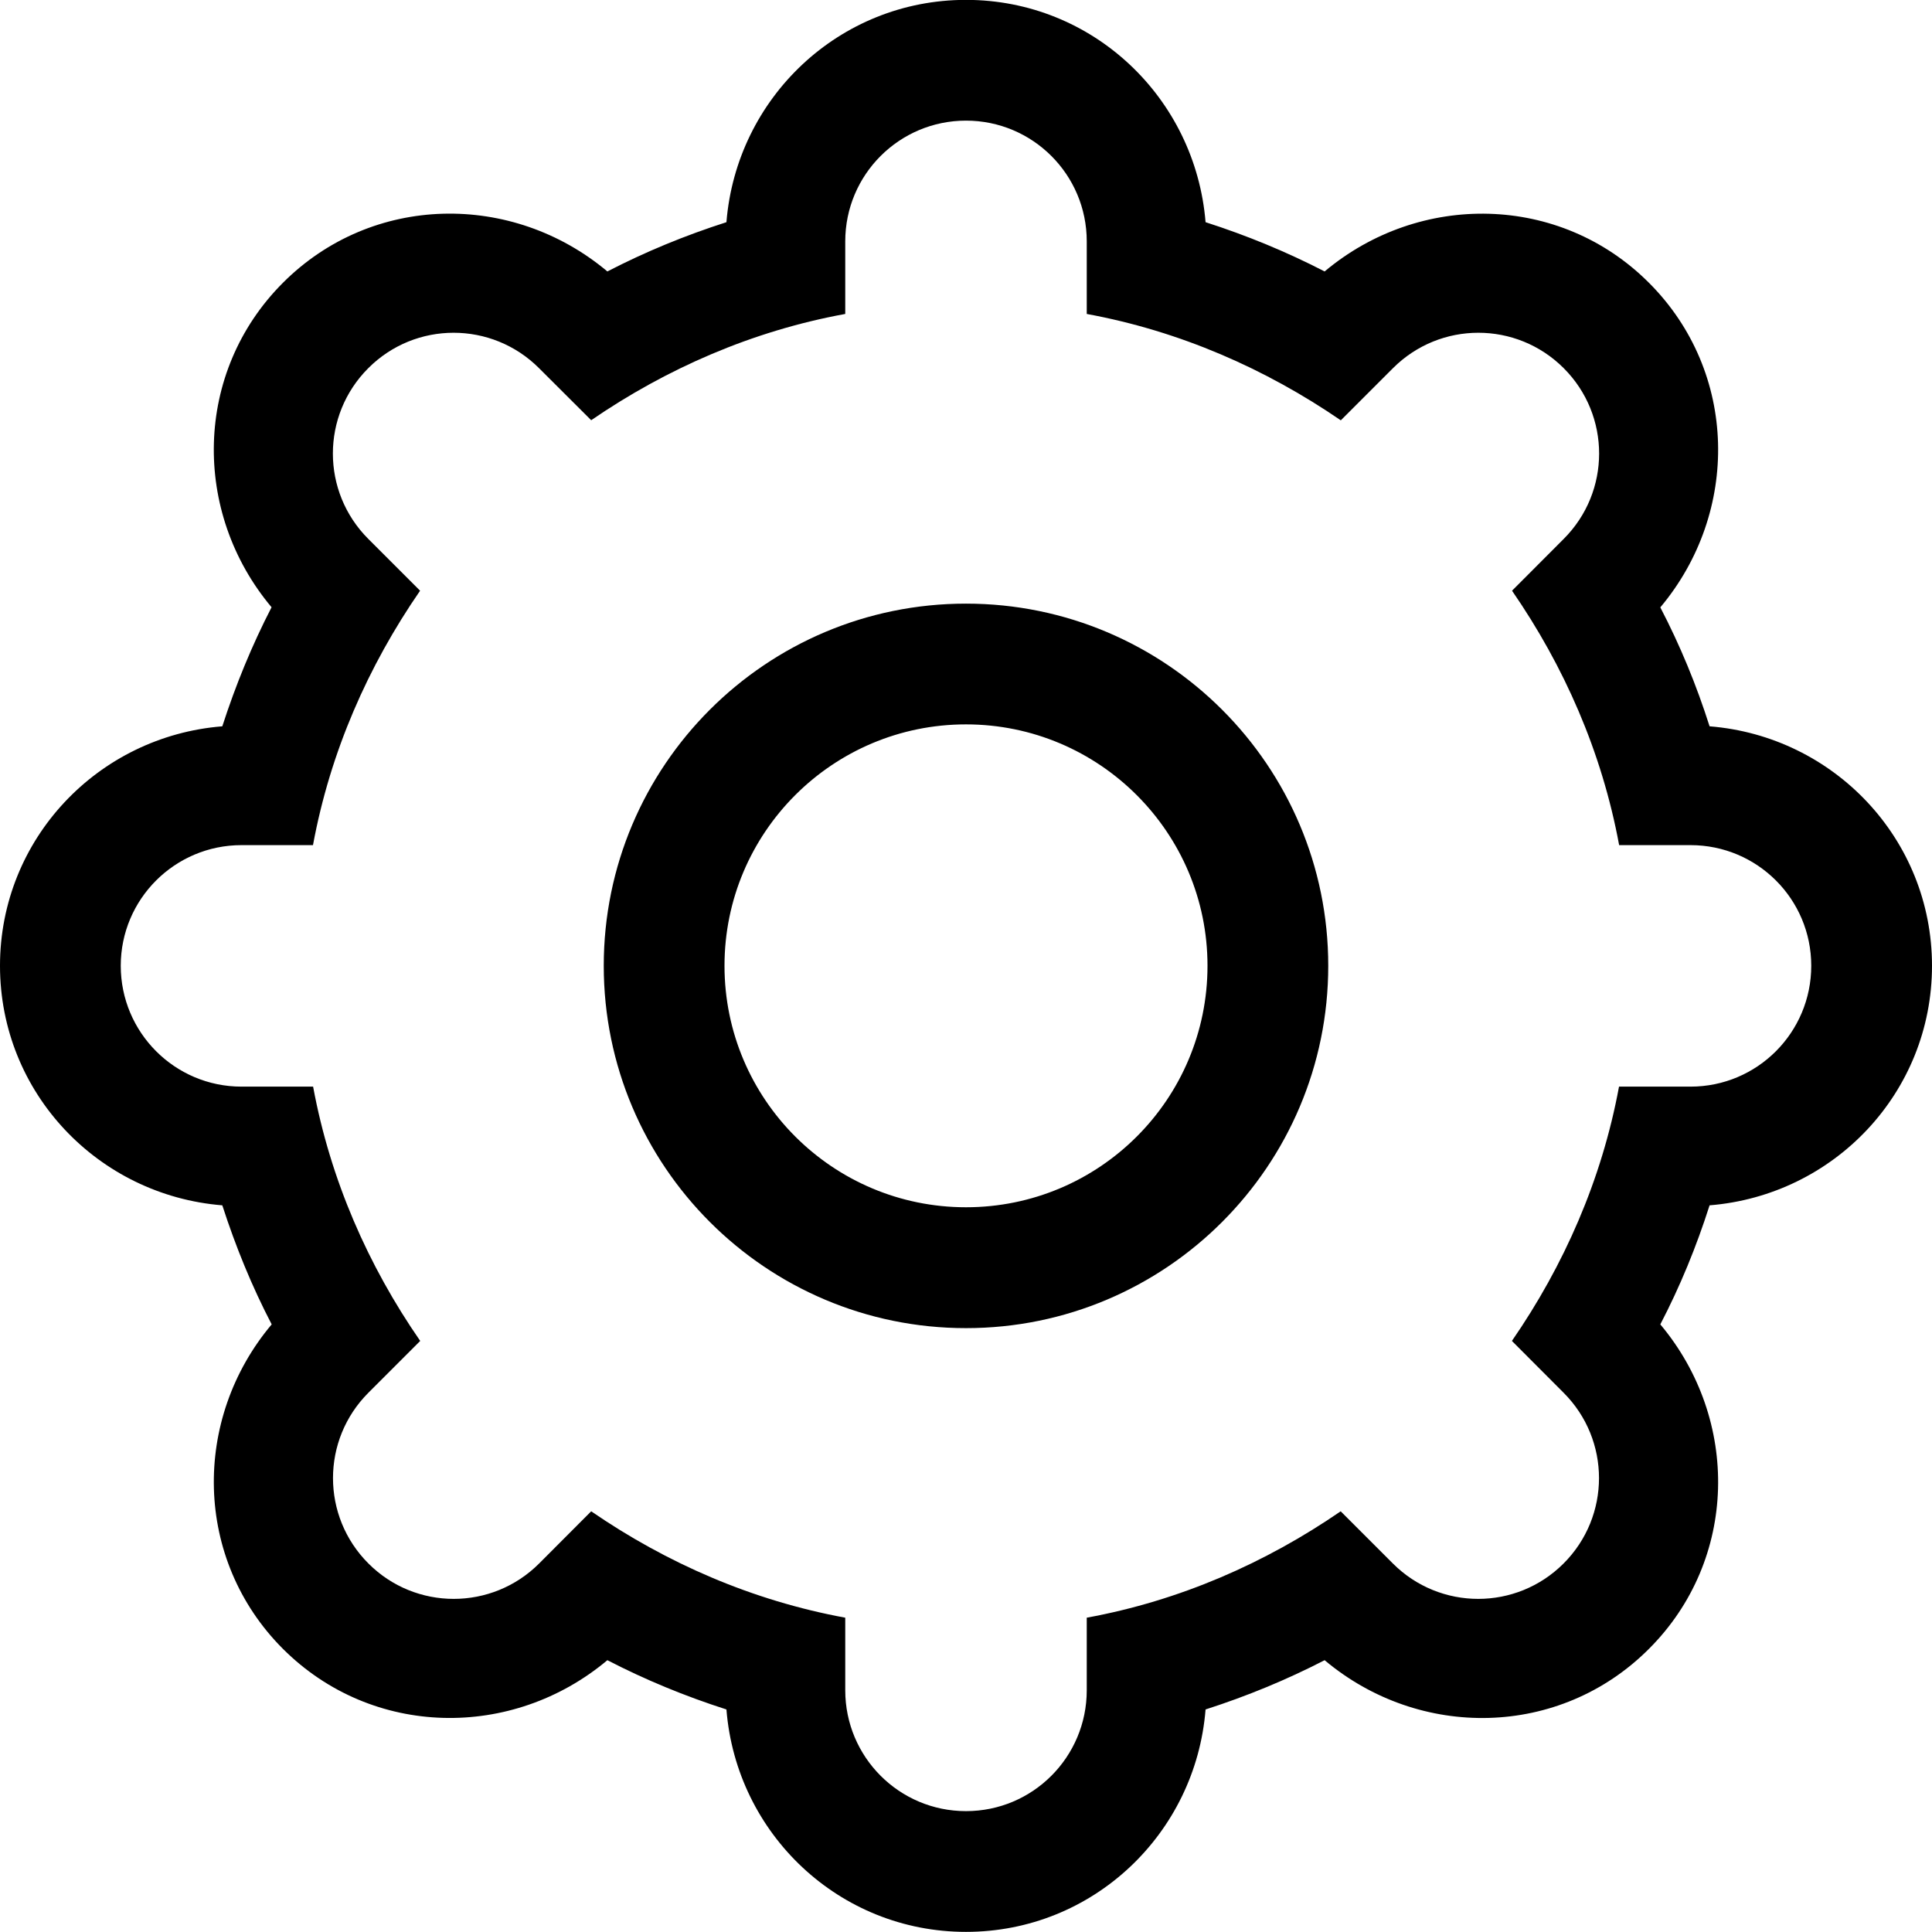 <?xml version="1.0" encoding="iso-8859-1"?>
<!-- Generator: Adobe Illustrator 16.0.0, SVG Export Plug-In . SVG Version: 6.00 Build 0)  -->
<!DOCTYPE svg PUBLIC "-//W3C//DTD SVG 1.1//EN" "http://www.w3.org/Graphics/SVG/1.1/DTD/svg11.dtd">
<svg version="1.1" xmlns="http://www.w3.org/2000/svg" xmlns:xlink="http://www.w3.org/1999/xlink" x="0px" y="0px" width="16px"
	 height="16px" viewBox="0 0 16 16" style="enable-background:new 0 0 16 16;" xml:space="preserve">
<g id="_x34_-setting_-_gear" style="enable-background:new    ;">
	<path d="M16,7.998c0-1.05-0.813-1.901-1.842-1.983c-0.109-0.343-0.244-0.67-0.408-0.985c0.66-0.786,0.646-1.948-0.094-2.688
		c-0.738-0.739-1.9-0.754-2.686-0.094C10.654,2.085,10.326,1.95,9.984,1.84C9.9,0.811,9.051-0.001,8-0.001
		c-1.05,0-1.901,0.812-1.984,1.841C5.673,1.95,5.345,2.085,5.03,2.248c-0.786-0.66-1.948-0.646-2.687,0.094S1.589,4.243,2.249,5.029
		C2.086,5.345,1.952,5.672,1.841,6.015C0.812,6.097,0,6.948,0,7.998c0,1.051,0.812,1.901,1.841,1.984
		c0.111,0.343,0.245,0.671,0.409,0.986c-0.661,0.785-0.646,1.947,0.093,2.687c0.74,0.739,1.901,0.754,2.687,0.094
		c0.315,0.163,0.643,0.298,0.986,0.408C6.098,15.187,6.95,15.999,8,15.999c1.051,0,1.902-0.813,1.984-1.842
		c0.342-0.11,0.67-0.245,0.986-0.408c0.785,0.66,1.947,0.646,2.686-0.094c0.74-0.739,0.754-1.901,0.094-2.687
		c0.164-0.315,0.299-0.644,0.408-0.986C15.188,9.899,16,9.049,16,7.998z M13.408,8.999c-0.143,0.773-0.457,1.483-0.887,2.106
		l0.428,0.429c0.391,0.391,0.391,1.023,0,1.414s-1.023,0.391-1.414,0l-0.432-0.432C10.48,12.944,9.771,13.256,9,13.397v0.601
		c0,0.553-0.447,1.001-1,1.001s-1-0.448-1-1.001v-0.601c-0.772-0.142-1.481-0.453-2.104-0.881l-0.431,0.432
		c-0.391,0.391-1.024,0.391-1.414,0c-0.391-0.391-0.391-1.023,0-1.414l0.429-0.429c-0.431-0.623-0.744-1.333-0.887-2.106H2
		c-0.552,0-1-0.448-1-1.001c0-0.552,0.448-0.999,1-0.999h0.592c0.143-0.774,0.457-1.484,0.887-2.107L3.05,4.463
		c-0.391-0.391-0.391-1.023,0-1.414c0.39-0.391,1.023-0.391,1.414,0L4.896,3.48C5.519,3.053,6.228,2.741,7,2.6V1.999
		c0-0.553,0.448-1,1-1s1,0.447,1,1V2.6c0.772,0.142,1.481,0.454,2.104,0.881l0.432-0.432c0.391-0.391,1.023-0.391,1.414,0
		s0.391,1.023,0,1.414l-0.428,0.429c0.43,0.623,0.744,1.333,0.887,2.107H14c0.553,0,1,0.447,1,0.999c0,0.553-0.447,1.001-1,1.001
		H13.408z M8,4.999c-1.657,0-3,1.343-3,2.999c0,1.657,1.343,3.001,3,3.001c1.656,0,3-1.344,3-3.001C11,6.342,9.656,4.999,8,4.999z
		 M8,9.998c-1.104,0-2-0.895-2-2c0-1.104,0.896-1.999,2-1.999c1.104,0,2,0.896,2,1.999C10,9.104,9.104,9.998,8,9.998z"/>
</g>
<g id="Layer_1">
</g>
</svg>
